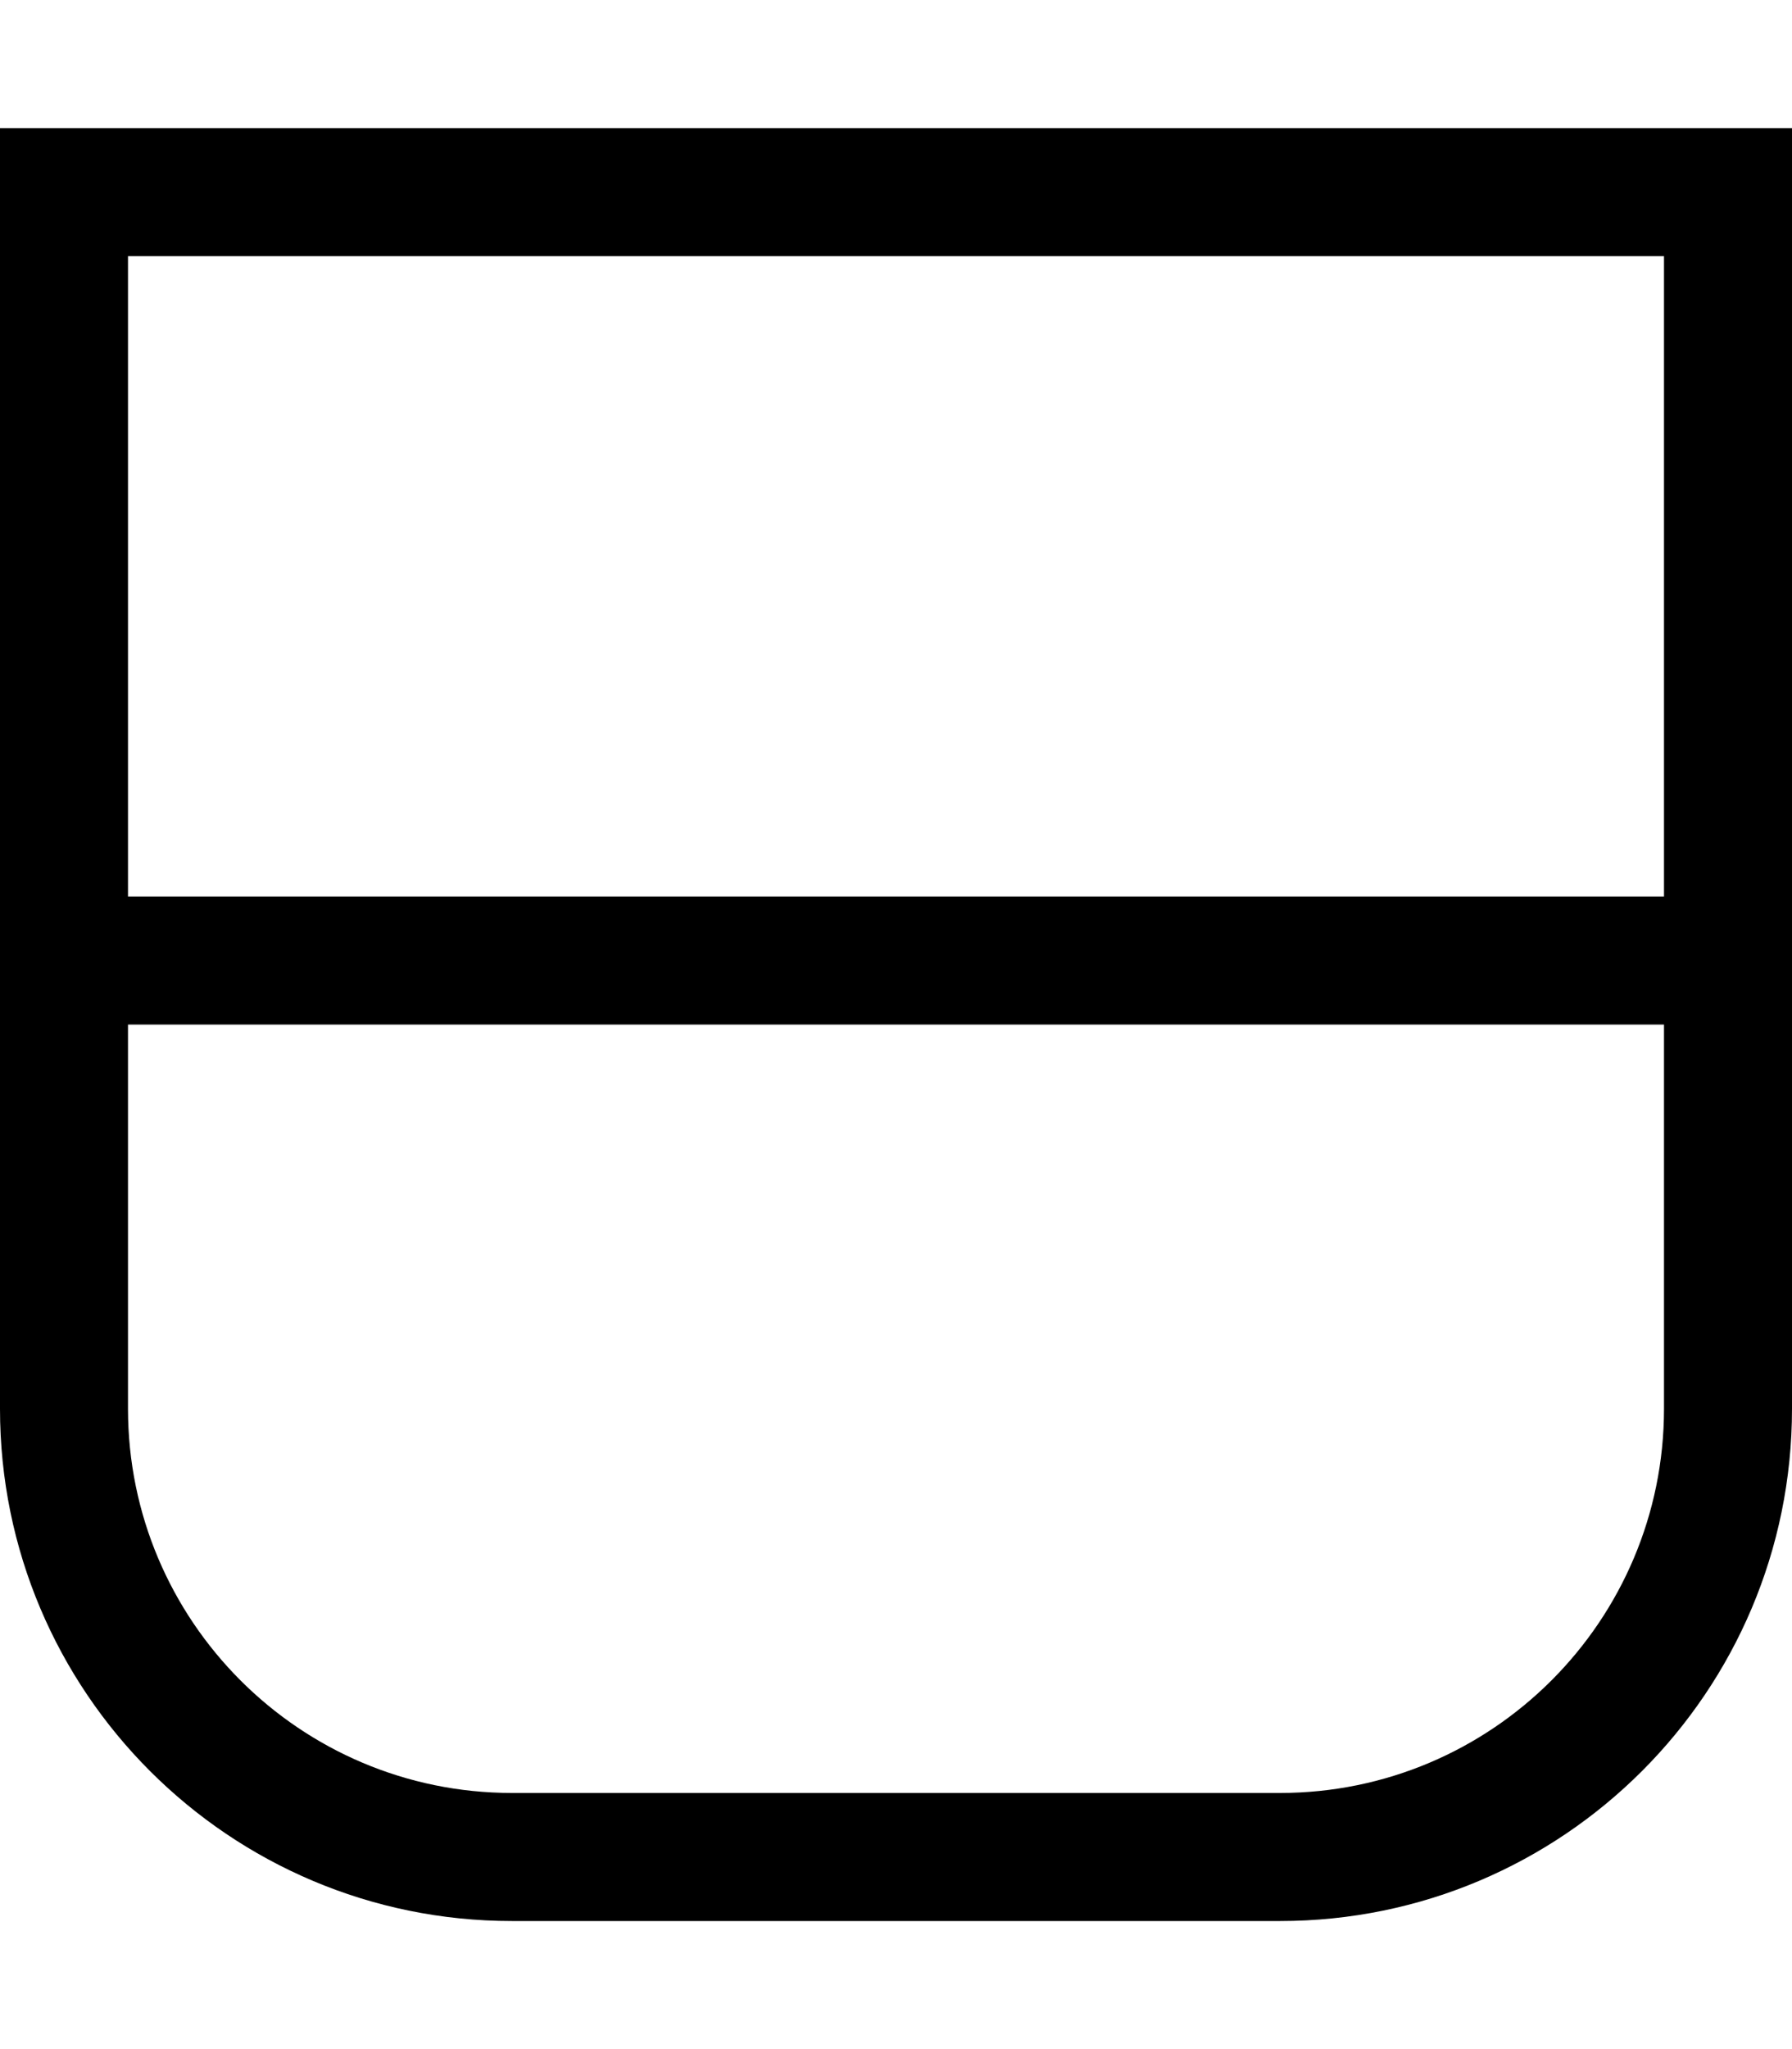 <svg xmlns="http://www.w3.org/2000/svg" viewBox="0 0 448 512"><!--! Font Awesome Pro 7.0.1 by @fontawesome - https://fontawesome.com License - https://fontawesome.com/license (Commercial License) Copyright 2025 Fonticons, Inc. --><path fill="currentColor" d="M16 32L0 32 0 352c0 70.7 57.3 128 128 128l192 0c70.7 0 128-57.3 128-128l0-320-432 0zM32 224l0-160 384 0 0 160-384 0zm0 32l384 0 0 96c0 53-43 96-96 96l-192 0c-53 0-96-43-96-96l0-96z"/></svg>